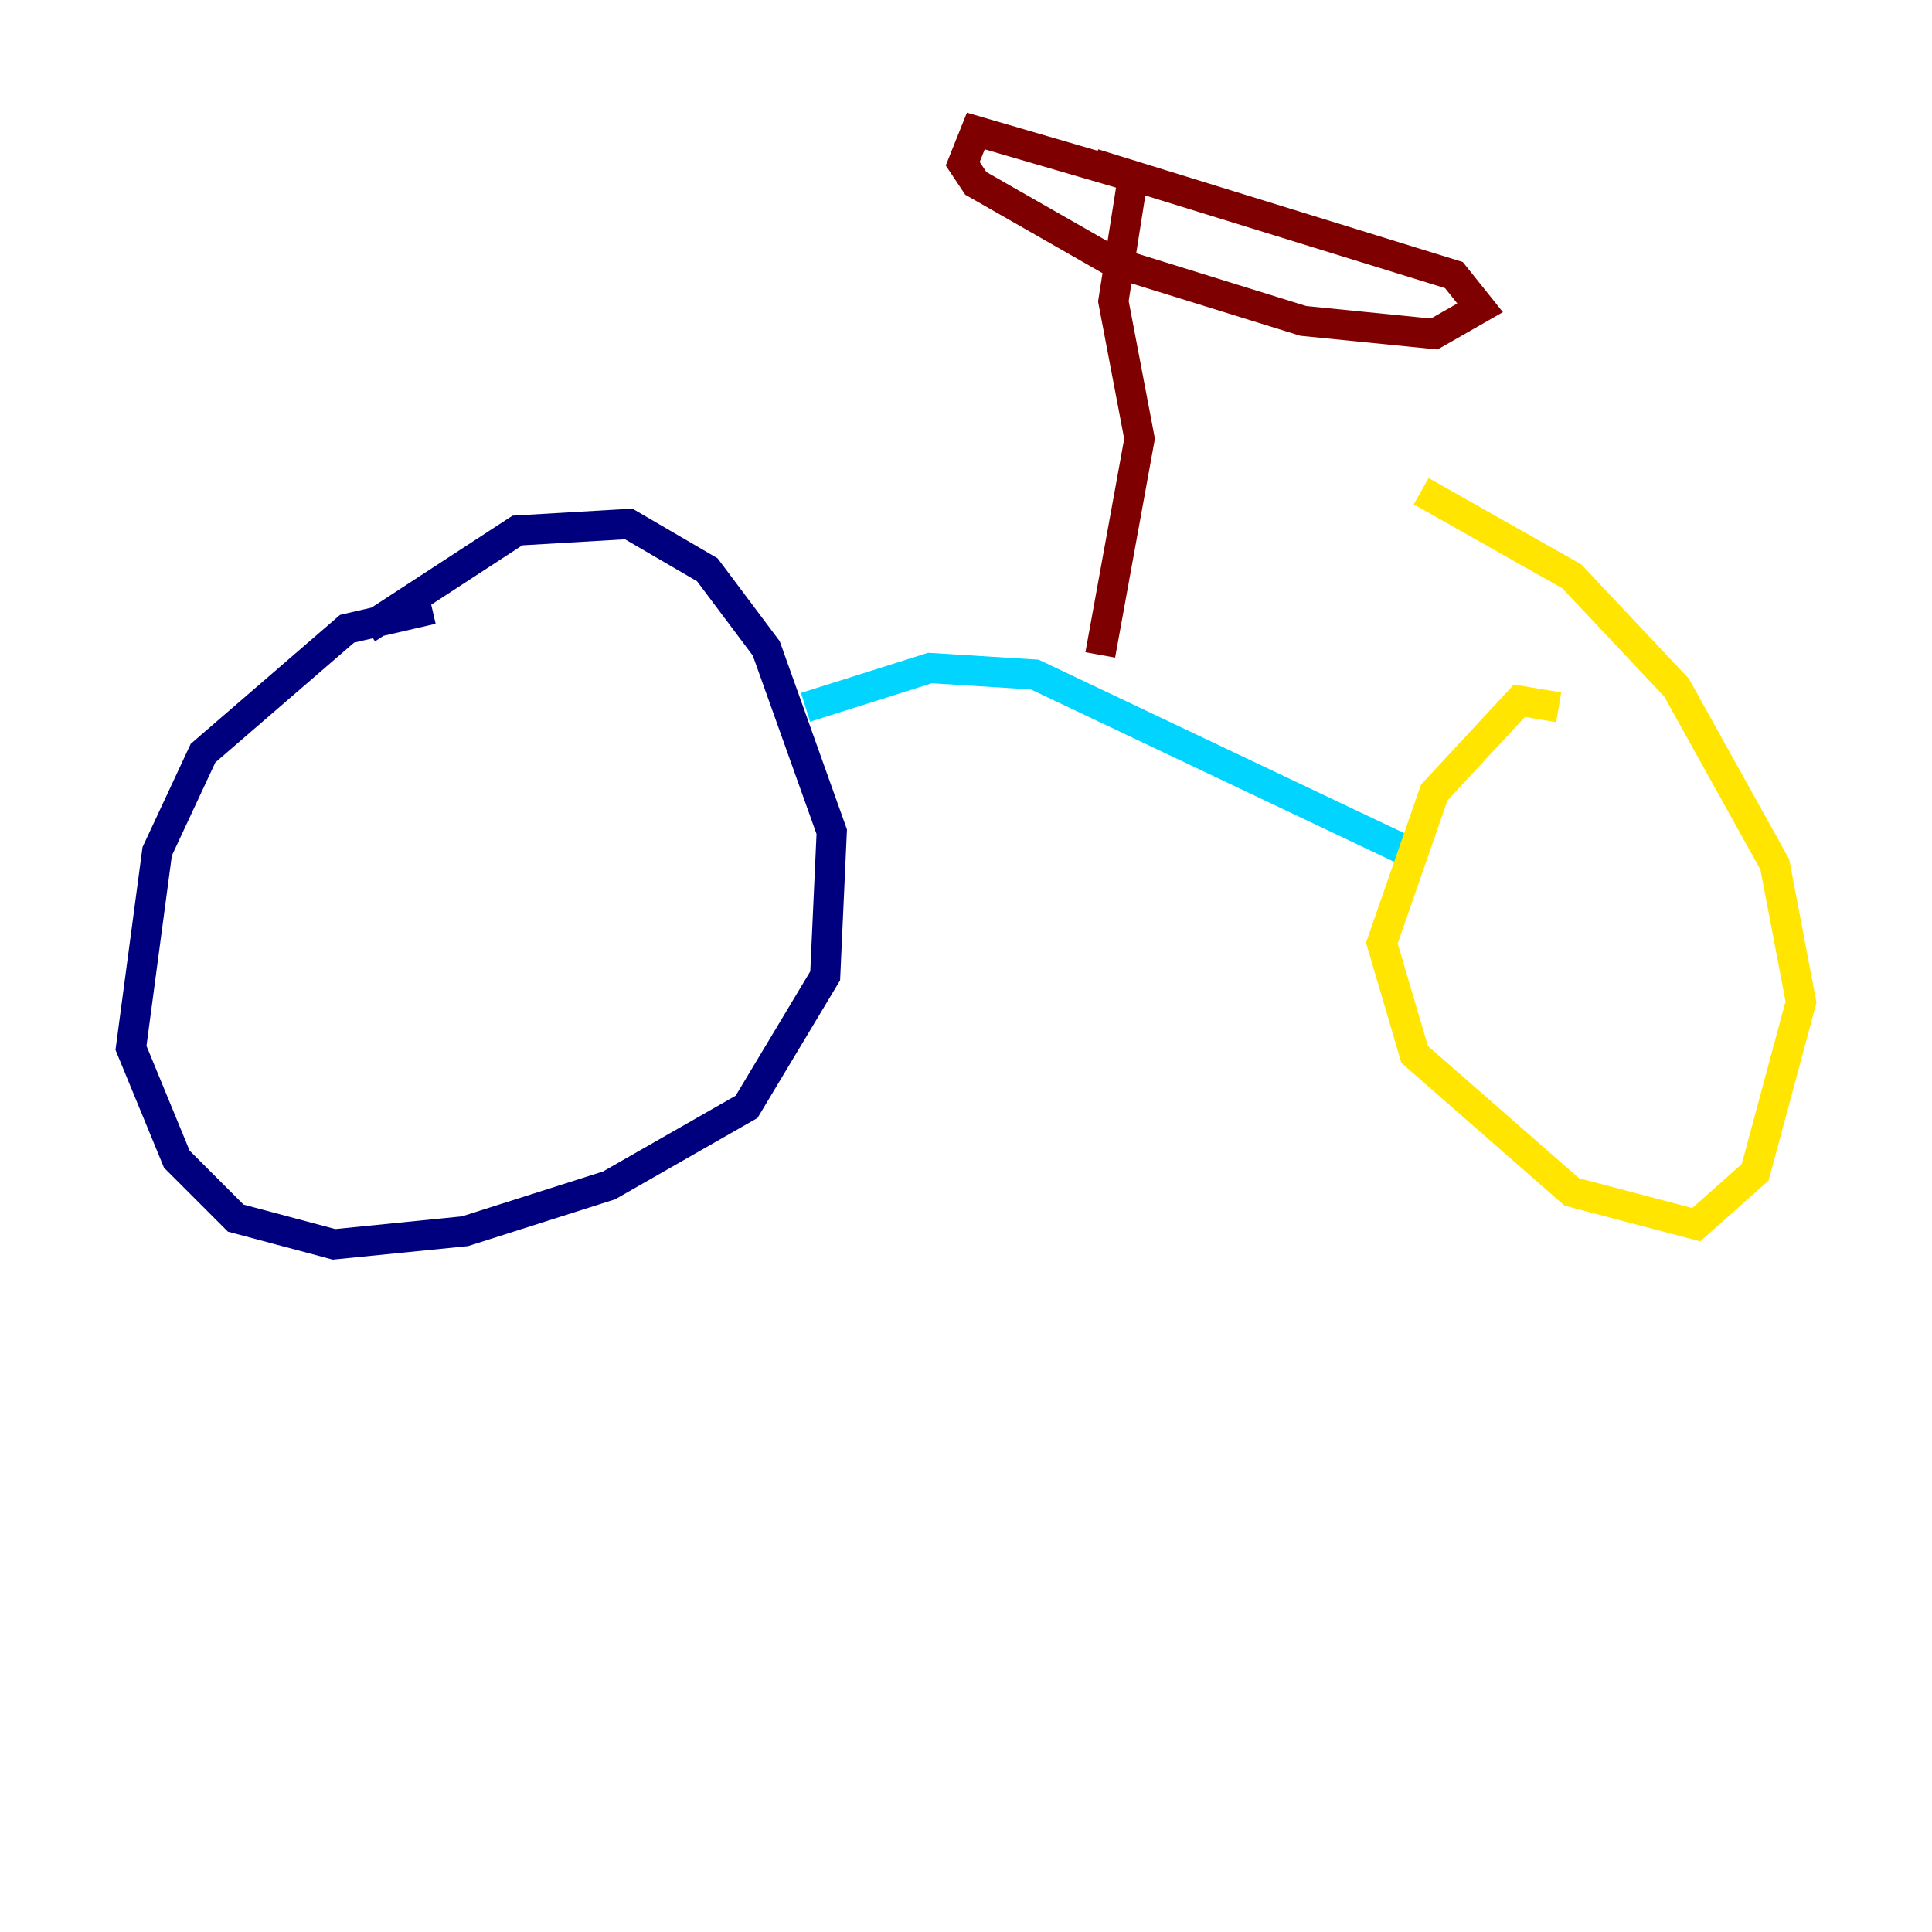 <?xml version="1.0" encoding="utf-8" ?>
<svg baseProfile="tiny" height="128" version="1.2" viewBox="0,0,128,128" width="128" xmlns="http://www.w3.org/2000/svg" xmlns:ev="http://www.w3.org/2001/xml-events" xmlns:xlink="http://www.w3.org/1999/xlink"><defs /><polyline fill="none" points="28.637,40.352 22.997,41.654 13.451,49.898 10.414,56.407 8.678,69.424 11.715,76.8 15.62,80.705 22.129,82.441 30.807,81.573 40.352,78.536 49.464,73.329 54.671,64.651 55.105,55.105 50.766,42.956 46.861,37.749 41.654,34.712 34.278,35.146 24.298,41.654" stroke="#00007f" stroke-width="2" /><polyline fill="none" points="53.37,46.861 61.614,44.258 68.556,44.691 94.156,56.841" stroke="#00d4ff" stroke-width="2" /><polyline fill="none" points="103.268,46.861 100.664,46.427 95.024,52.502 91.552,62.481 93.722,69.858 104.136,78.969 112.38,81.139 116.285,77.668 119.322,66.386 117.586,57.275 111.078,45.559 104.136,38.183 94.156,32.542" stroke="#ffe500" stroke-width="2" /><polyline fill="none" points="72.895,43.39 75.498,29.071 73.763,19.959 75.064,11.715 64.651,8.678 63.783,10.848 64.651,12.149 73.763,17.356 86.346,21.261 95.024,22.129 98.061,20.393 96.325,18.224 72.461,10.848" stroke="#7f0000" stroke-width="2" /></svg>